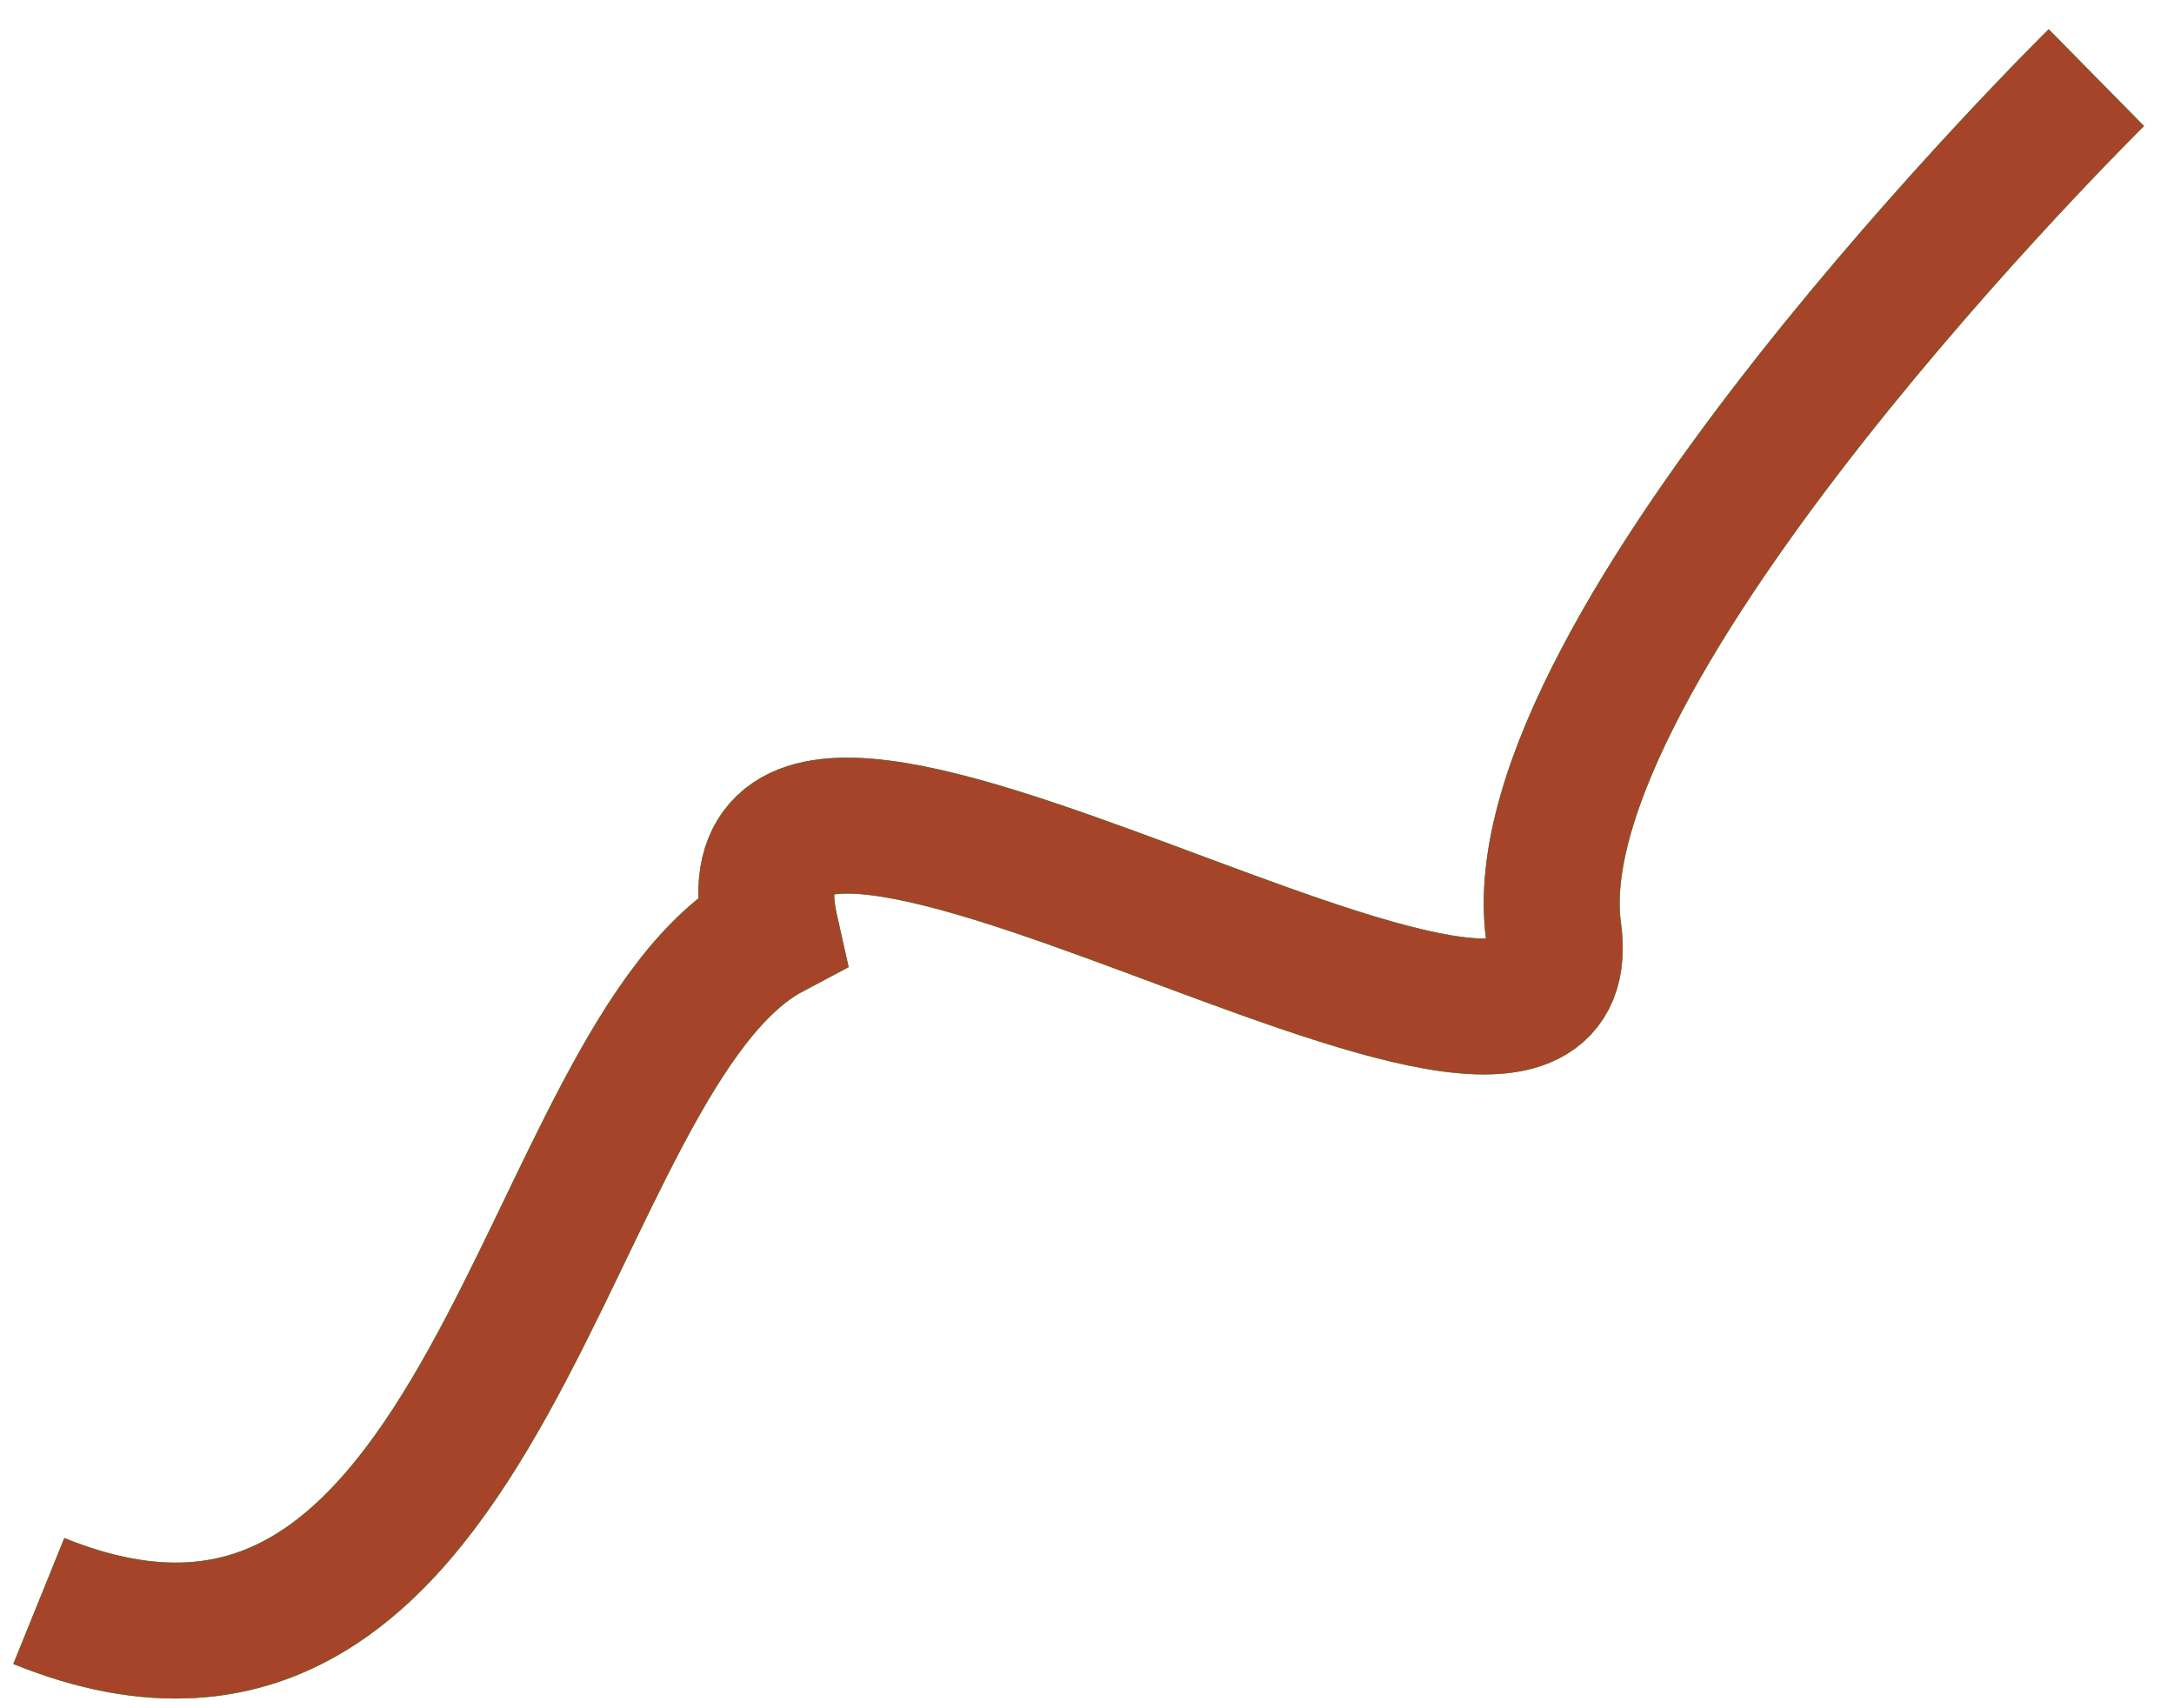 <svg width="56" height="44" viewBox="0 0 56 44" fill="none" xmlns="http://www.w3.org/2000/svg">
<path d="M1 41.238C12.706 45.981 13.898 27.153 19.859 23.991C17.873 15.168 41.019 31.229 40.018 23.991C39.018 16.753 54 2 54 2" stroke="#05DB5A" stroke-width="3.5"/>
<path d="M1 41.238C12.706 45.981 13.898 27.153 19.859 23.991C17.873 15.168 41.019 31.229 40.018 23.991C39.018 16.753 54 2 54 2" stroke="#05DB5A" stroke-width="3.5"/>
<path d="M1 41.238C12.706 45.981 13.898 27.153 19.859 23.991C17.873 15.168 41.019 31.229 40.018 23.991C39.018 16.753 54 2 54 2" stroke="#CE1F1F" stroke-opacity="0.8" stroke-width="3.5"/>
</svg>
